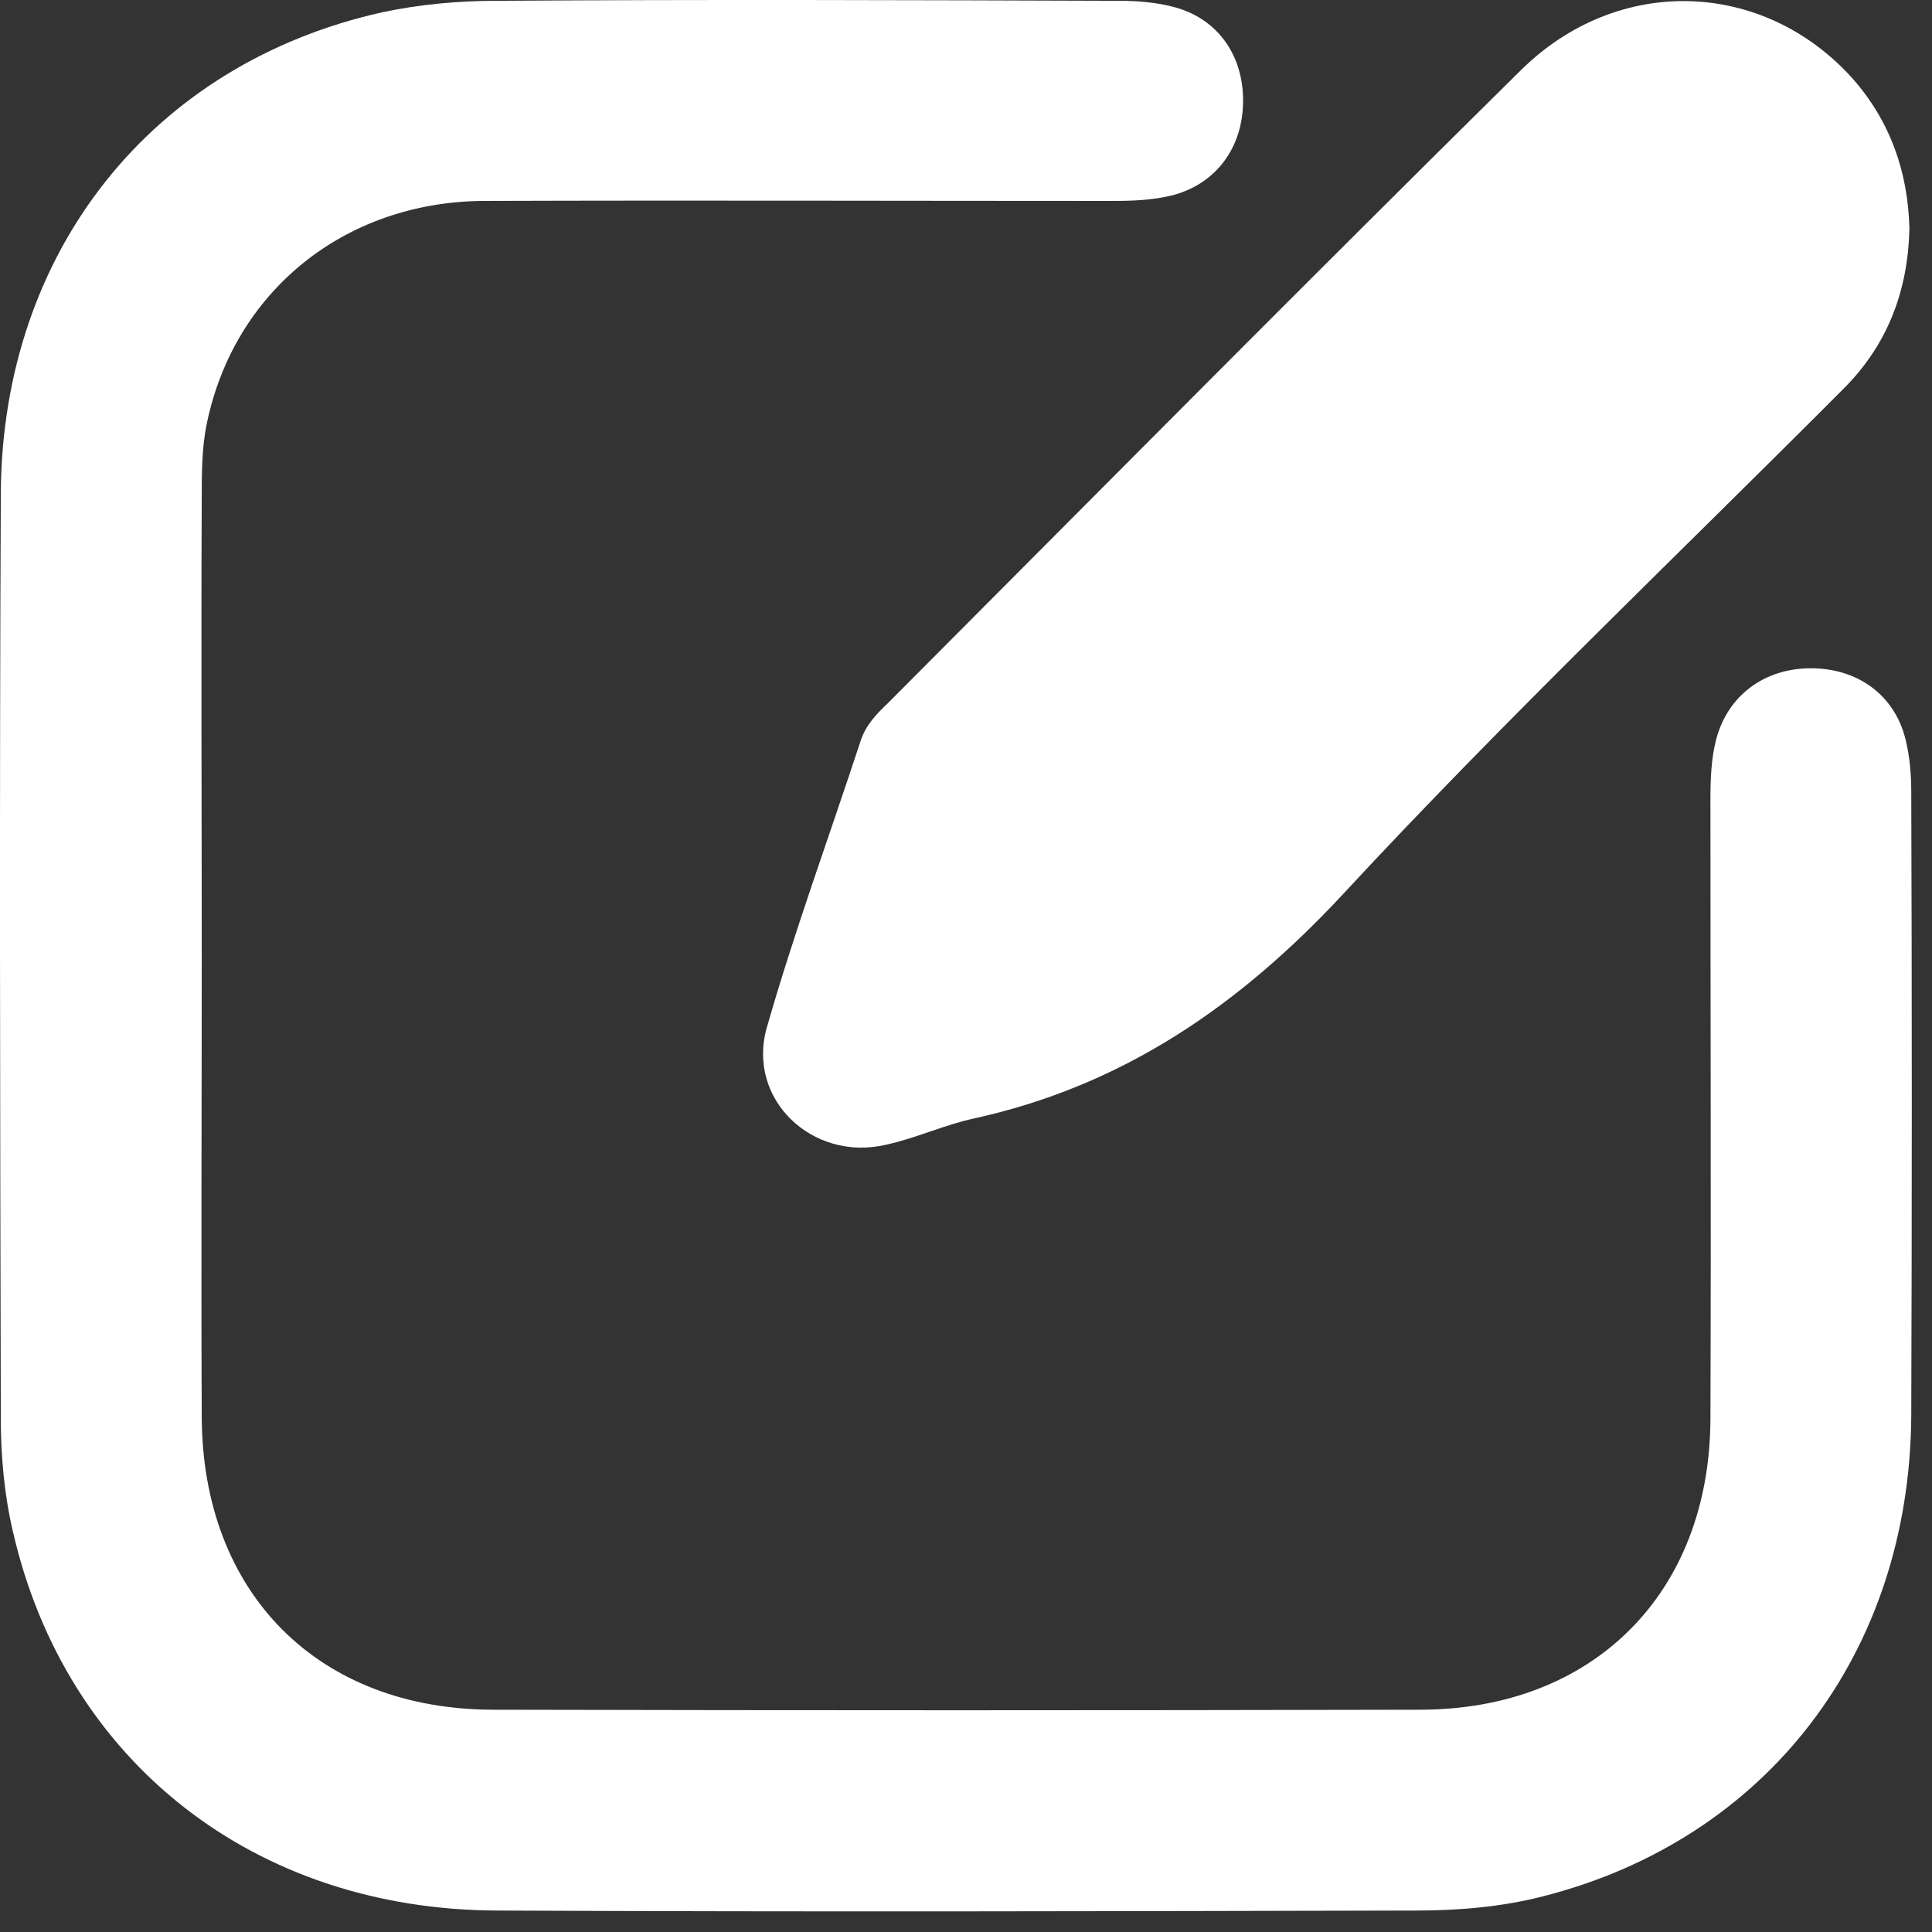 <svg width="19" height="19" viewBox="0 0 19 19" fill="none" xmlns="http://www.w3.org/2000/svg">
<rect x="0" y="0" width="19" height="19" fill="#333333" stroke="none"/>
<path d="M1.984 9.416C1.984 10.922 1.977 12.428 1.984 13.935C1.991 15.665 3.125 16.814 4.856 16.814C7.889 16.821 10.929 16.821 13.963 16.814C15.672 16.814 16.814 15.665 16.821 13.956C16.828 11.924 16.821 9.893 16.821 7.861C16.821 7.665 16.828 7.462 16.877 7.273C16.989 6.845 17.346 6.572 17.809 6.572C18.271 6.572 18.635 6.838 18.74 7.273C18.782 7.441 18.796 7.616 18.796 7.791C18.803 9.836 18.803 11.875 18.796 13.921C18.782 16.26 17.374 18.089 15.175 18.649C14.768 18.754 14.341 18.789 13.928 18.789C10.915 18.796 7.903 18.803 4.891 18.789C2.502 18.782 0.646 17.325 0.127 15.062C0.043 14.705 0.008 14.32 0.008 13.956C0.001 10.922 -0.006 7.882 0.008 4.849C0.022 2.474 1.493 0.624 3.763 0.12C4.127 0.043 4.506 0.008 4.877 0.008C6.922 -0.006 8.961 0.001 11.007 0.008C11.182 0.008 11.357 0.022 11.525 0.064C11.959 0.169 12.225 0.526 12.225 0.989C12.225 1.451 11.959 1.808 11.532 1.92C11.336 1.969 11.14 1.976 10.943 1.976C8.877 1.976 6.81 1.969 4.744 1.976C3.378 1.99 2.299 2.873 2.033 4.169C1.984 4.407 1.984 4.66 1.984 4.898C1.977 6.404 1.984 7.91 1.984 9.416Z" fill="white"/>
<path d="M18.778 2.249C18.764 2.852 18.568 3.384 18.134 3.819C16.487 5.472 14.792 7.083 13.209 8.792C12.186 9.892 11.044 10.677 9.58 10.999C9.286 11.062 9.006 11.195 8.711 11.258C7.99 11.427 7.338 10.81 7.542 10.102C7.815 9.15 8.158 8.218 8.466 7.279C8.515 7.132 8.62 7.02 8.732 6.915C10.799 4.841 12.859 2.761 14.946 0.701C15.906 -0.258 17.342 -0.202 18.218 0.771C18.589 1.192 18.764 1.689 18.778 2.249Z" fill="white"/>
</svg>

